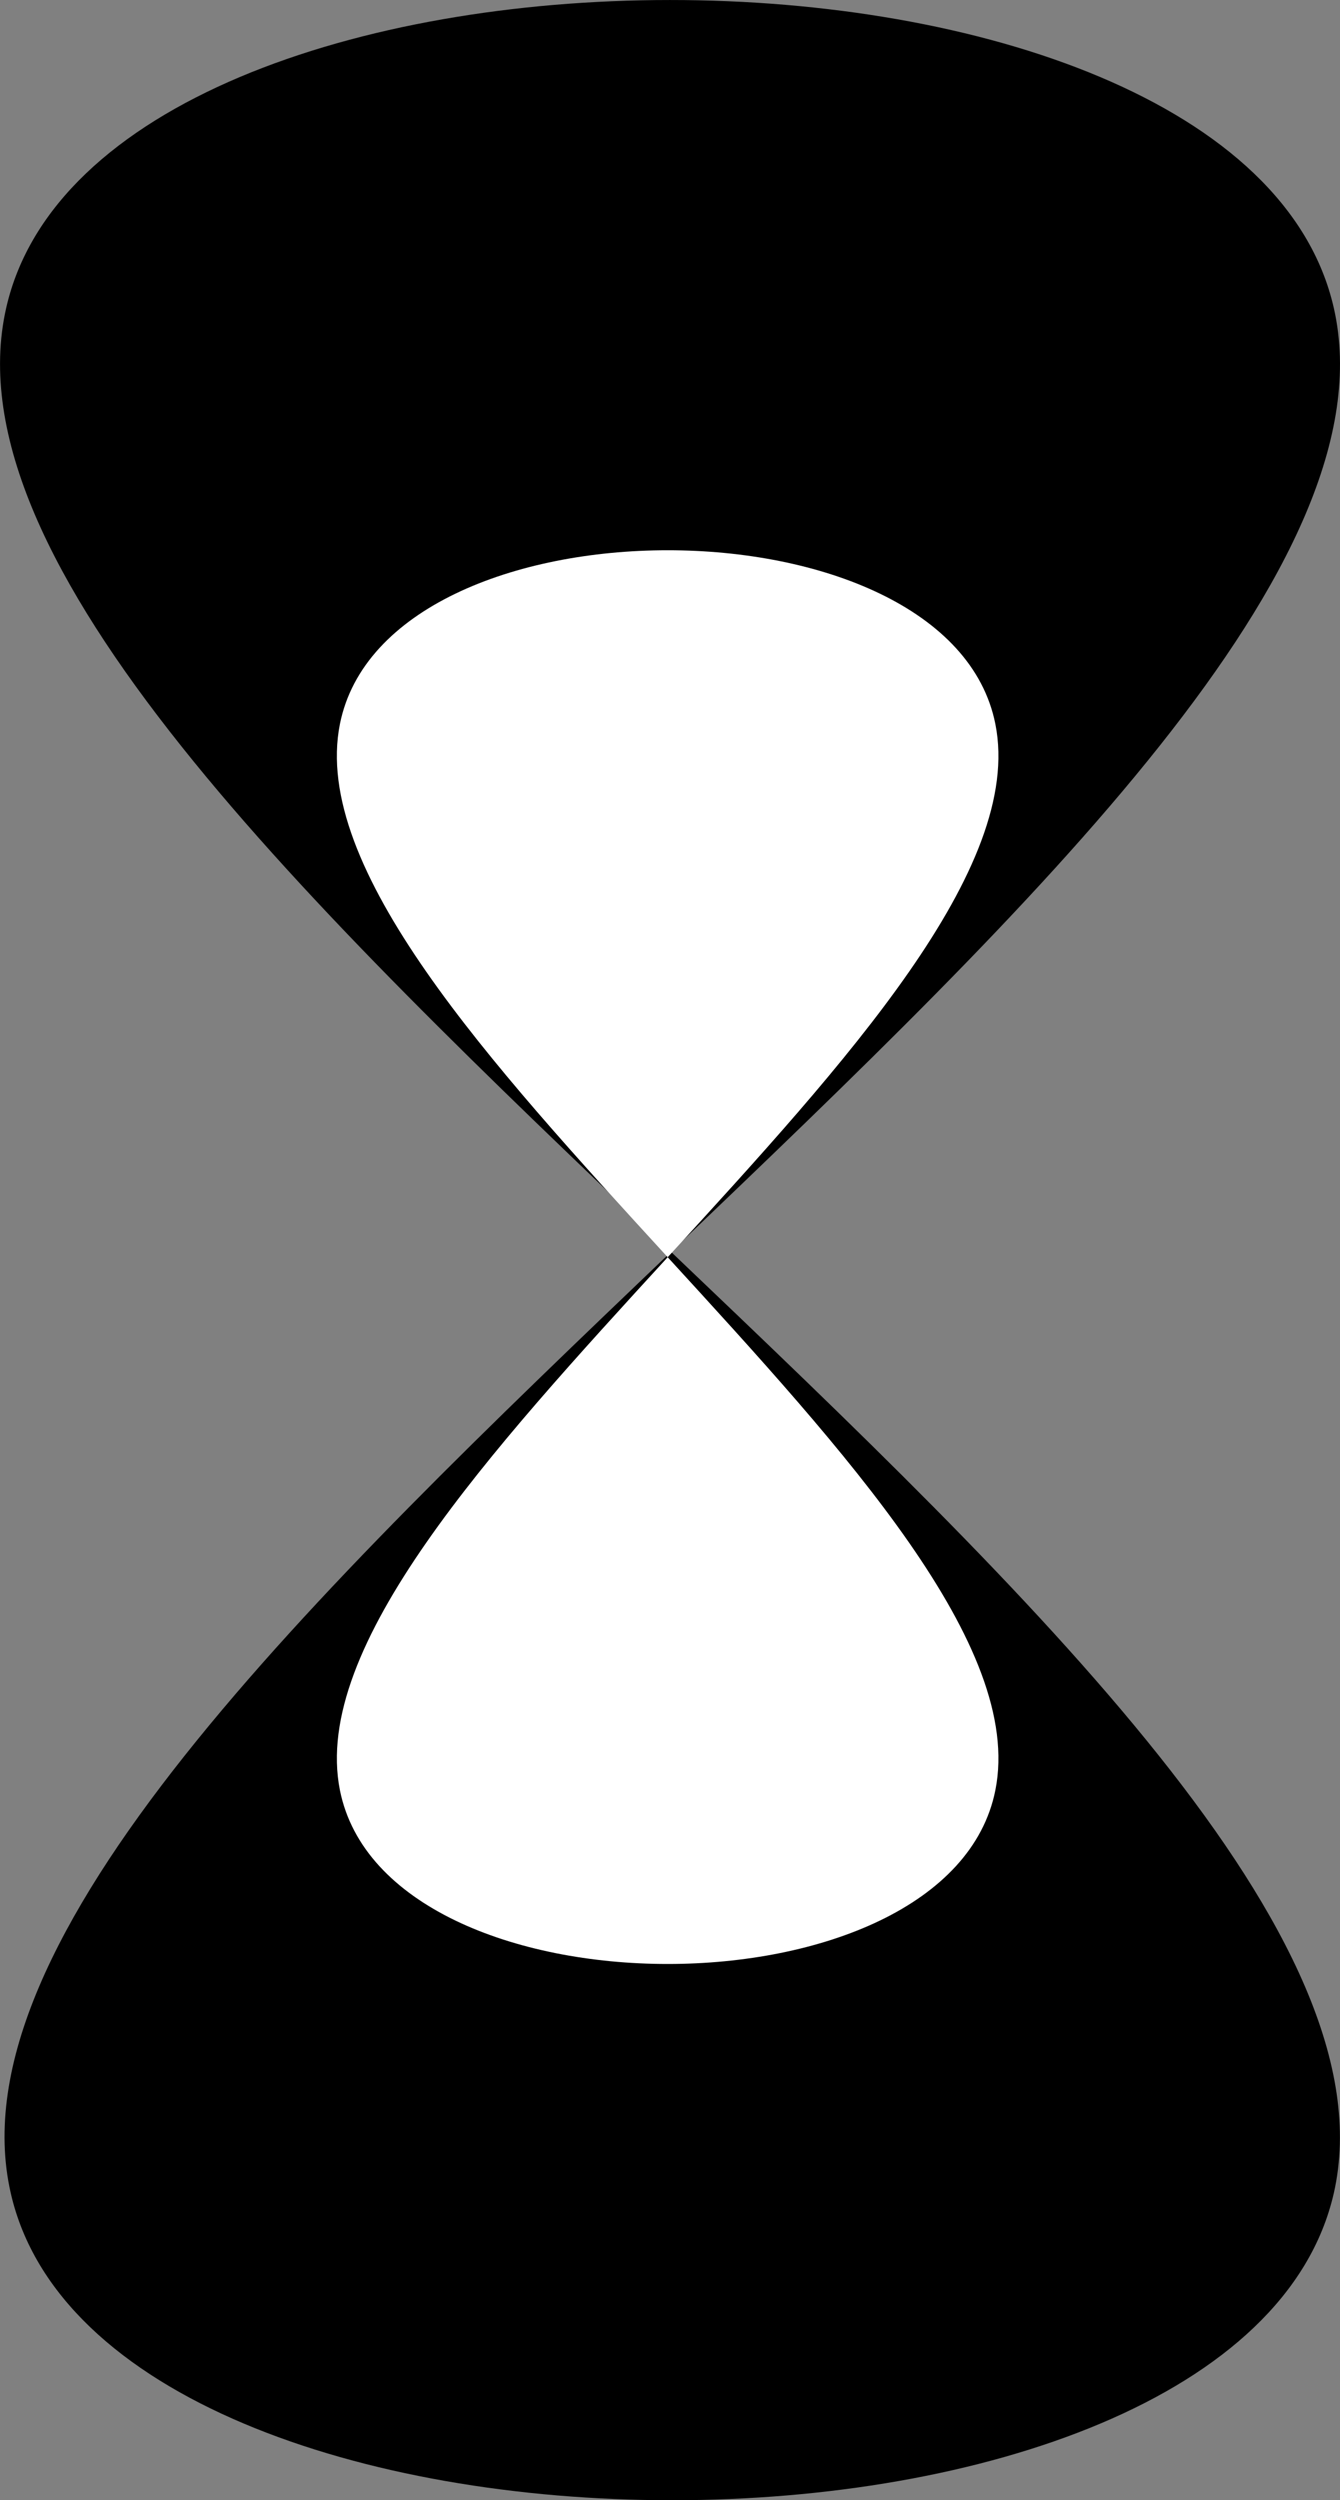 <svg id="Layer_1" data-name="Layer 1" xmlns="http://www.w3.org/2000/svg" viewBox="0 0 102.42 191.01"><rect x="0" y="0" width="102.42" height="191.01" fill="#808080" stroke="none"/><defs><style>.cls-1{fill:lime;}.cls-2{fill:#fff;}</style></defs><path d="M442.72,215.5c7.1-31.37,94.35-31.4,101.48,0,8.84,38.9-110,105.14-101.13,144,7.12,31.31,94,31.28,101.13,0C553,320.64,433.9,254.4,442.72,215.5Z" transform="translate(-442.25 -191.96)"/><path class="cls-1" d="M493.28,288h0Z" transform="translate(-442.25 -191.96)"/><path class="cls-2" d="M468.23,247.28c3.53-17.71,46.58-17.71,50.1,0,4.38,22-54.47,59.46-50.1,81.44,3.53,17.71,46.58,17.71,50.1,0C522.71,306.74,463.85,269.27,468.23,247.28Z" transform="translate(-442.25 -191.96)"/></svg>